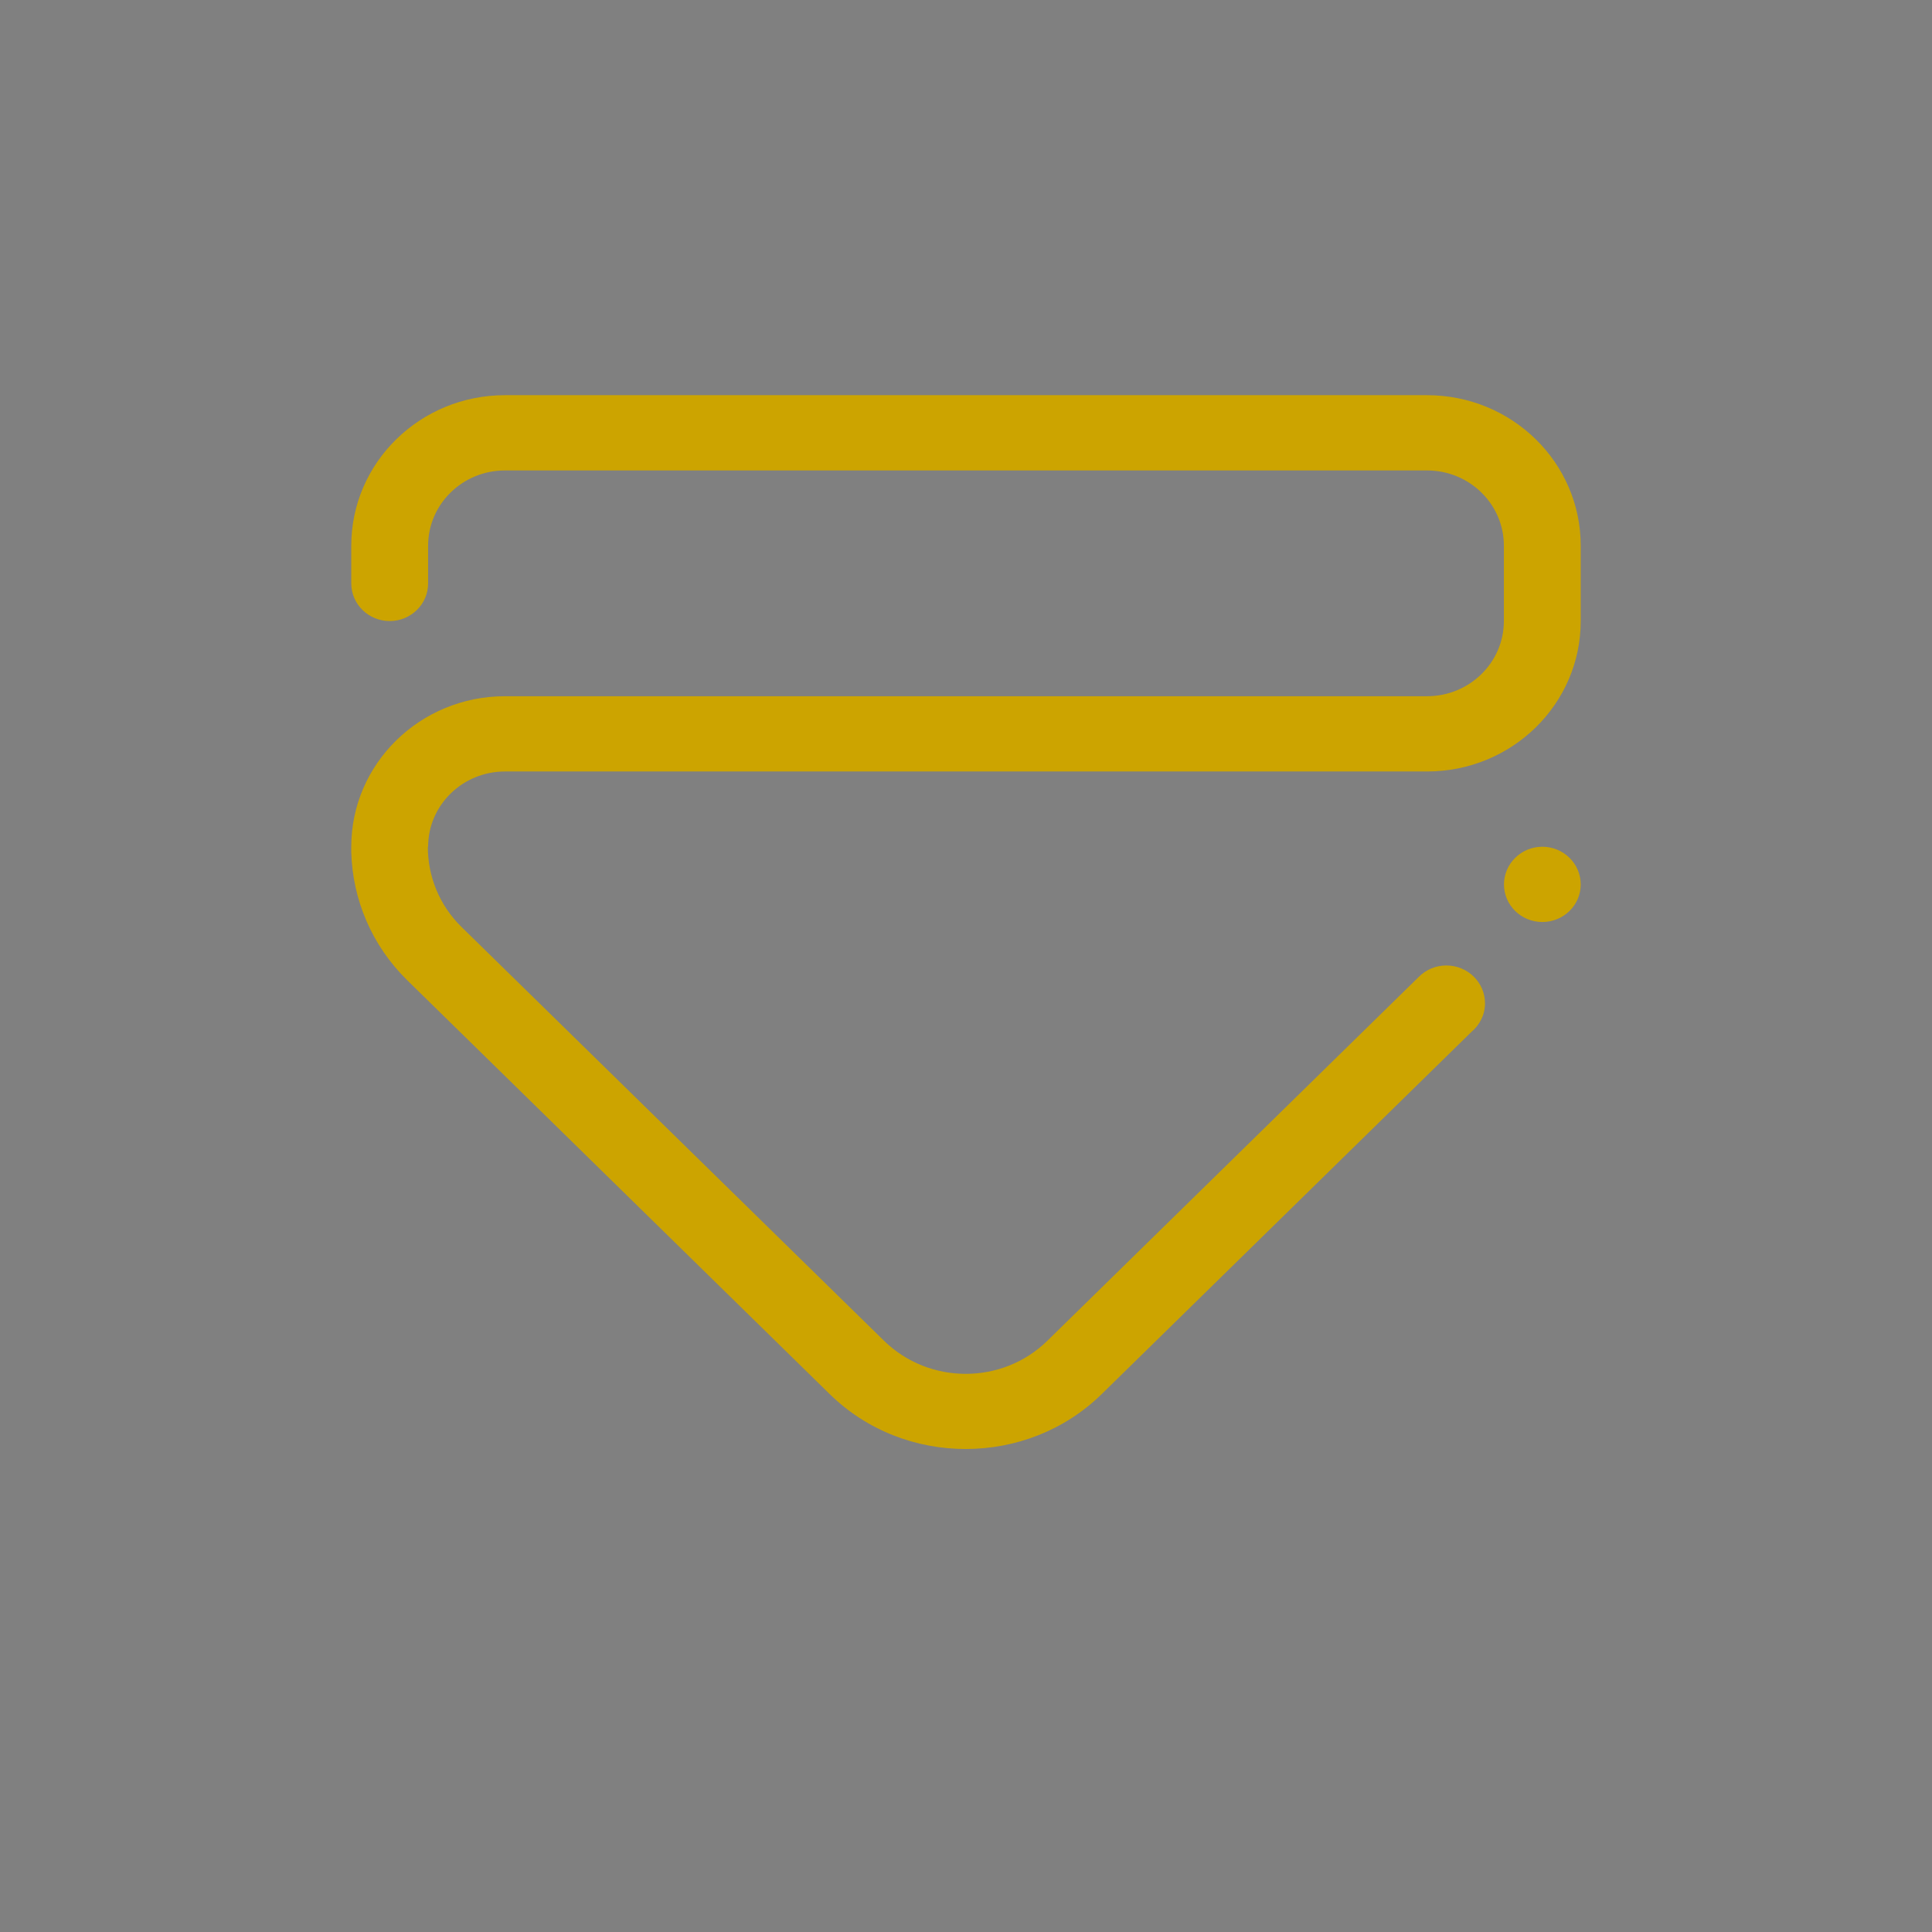 <?xml version="1.0" encoding="UTF-8" standalone="no"?>
<svg
   id="svg4306"
   width="22"
   height="22"
   version="1.1"
   style="enable-background:new"
   sodipodi:docname="minimize.svg"
   inkscape:version="1.1.2 (0a00cf5339, 2022-02-04)"
   xmlns:inkscape="http://www.inkscape.org/namespaces/inkscape"
   xmlns:sodipodi="http://sodipodi.sourceforge.net/DTD/sodipodi-0.dtd"
   xmlns="http://www.w3.org/2000/svg"
   xmlns:svg="http://www.w3.org/2000/svg"
   xmlns:rdf="http://www.w3.org/1999/02/22-rdf-syntax-ns#"
   xmlns:cc="http://creativecommons.org/ns#"
   xmlns:dc="http://purl.org/dc/elements/1.1/">
  <rect width="100%" height="100%" fill="#808080" stroke="none"/>
  <defs
     id="defs26" />
  <sodipodi:namedview
     inkscape:document-rotation="0"
     pagecolor="#b2b2b2"
     bordercolor="#666666"
     borderopacity="1"
     objecttolerance="10"
     gridtolerance="10"
     guidetolerance="10"
     inkscape:pageopacity="0"
     inkscape:pageshadow="2"
     inkscape:window-width="1920"
     inkscape:window-height="1015"
     id="namedview24"
     showgrid="false"
     inkscape:zoom="5.656854"
     inkscape:cx="1.6793787"
     inkscape:cy="10.253049"
     inkscape:window-x="0"
     inkscape:window-y="0"
     inkscape:window-maximized="1"
     inkscape:current-layer="svg4306"
     inkscape:snap-bbox="true"
     inkscape:bbox-nodes="true"
     inkscape:pagecheckerboard="0"
     showguides="false"
     inkscape:lockguides="false">
    <inkscape:grid
       type="xygrid"
       id="grid853"
       originx="-22"
       originy="0" />
  </sodipodi:namedview>
  <style
     type="text/css"
     id="current-color-scheme">.ColorScheme-Text { color:#ffffff; }
.ColorScheme-ButtonFocus { color:#3daee9; }
.ColorScheme-NegativeText { color:#da4453; }
</style>
  <g
     id="active-center"
     transform="translate(-22)">
    <rect
       id="rect4266"
       width="22"
       height="22"
       x="0"
       y="0"
       style="opacity:0.001;fill:#000000;fill-opacity:1;fill-rule:nonzero;stroke:none;stroke-width:2;stroke-linecap:round;stroke-linejoin:round;stroke-miterlimit:4;stroke-dasharray:none;stroke-opacity:1" />
    <path
       fill-rule="evenodd"
       clip-rule="evenodd"
       d="m 4,9.642 c 0,-0.946 0.784,-1.714 1.75,-1.714 h 10.5 c 0.483,0 0.875,-0.384 0.875,-0.857 V 6.214 c 0,-0.473 -0.392,-0.857 -0.875,-0.857 H 5.75 c -0.483,0 -0.875,0.384 -0.875,0.857 v 0.429 c 0,0.237 -0.196,0.429 -0.437,0.429 -0.242,0 -0.438,-0.192 -0.438,-0.429 V 6.214 C 4,5.267 4.784,4.5 5.75,4.5 H 16.25 C 17.217,4.5 18,5.267 18,6.214 v 0.857 c 0,0.947 -0.783,1.714 -1.75,1.714 H 16.148 5.75 c -0.483,0 -0.875,0.384 -0.875,0.857 h -0.003 c -8.493e-4,0.331 0.127,0.663 0.385,0.915 l 4.809,4.71 c 0.514,0.503 1.348,0.503 1.861,0 l 4.228,-4.142 c 0.08,-0.081 0.191,-0.131 0.315,-0.131 0.243,0 0.44,0.193 0.44,0.431 0,0.13 -0.06,0.245 -0.153,0.324 l -4.21,4.124 c -0.427,0.419 -0.987,0.626 -1.547,0.627 -0.562,8e-4 -1.125,-0.206 -1.554,-0.627 L 4.64,11.165 C 4.227,10.761 4.015,10.235 4,9.706 4,9.688 4,9.667 4,9.642 Z m 13.563,0 C 17.804,9.642 18,9.835 18,10.071 c 0,0.237 -0.196,0.428 -0.437,0.428 -0.242,0 -0.437,-0.192 -0.437,-0.428 0,-0.236 0.196,-0.429 0.437,-0.429 z"
       id="path2-3"
       style="fill:currentColor;stroke-width:0.027;enable-background:new"
       class="ColorScheme-Text" />
  </g>
  <g
     id="hover-center">
    <rect
       style="opacity:0.001;fill:#000000;fill-opacity:1;fill-rule:nonzero;stroke:none;stroke-width:2;stroke-linecap:round;stroke-linejoin:round;stroke-miterlimit:4;stroke-dasharray:none;stroke-opacity:1"
       y="0"
       x="0"
       height="22"
       width="22"
       id="rect4266-3" />
    <path
       fill-rule="evenodd"
       clip-rule="evenodd"
       d="m 4,9.642 c 0,-0.946 0.784,-1.714 1.75,-1.714 h 10.5 c 0.483,0 0.875,-0.384 0.875,-0.857 V 6.214 c 0,-0.473 -0.392,-0.857 -0.875,-0.857 H 5.75 c -0.483,0 -0.875,0.384 -0.875,0.857 v 0.429 c 0,0.237 -0.196,0.429 -0.437,0.429 -0.242,0 -0.438,-0.192 -0.438,-0.429 V 6.214 C 4,5.267 4.784,4.5 5.75,4.5 H 16.25 C 17.217,4.5 18,5.267 18,6.214 v 0.857 c 0,0.947 -0.783,1.714 -1.75,1.714 H 16.148 5.75 c -0.483,0 -0.875,0.384 -0.875,0.857 h -0.003 c -8.493e-4,0.331 0.127,0.663 0.385,0.915 l 4.809,4.71 c 0.514,0.503 1.348,0.503 1.861,0 l 4.228,-4.142 c 0.08,-0.081 0.191,-0.131 0.315,-0.131 0.243,0 0.44,0.193 0.44,0.431 0,0.13 -0.06,0.245 -0.153,0.324 l -4.21,4.124 C 12.12,16.292 11.56,16.499 11,16.5 10.438,16.501 9.875,16.294 9.446,15.873 L 4.64,11.165 C 4.227,10.761 4.015,10.235 4,9.706 4,9.688 4,9.668 4,9.642 Z m 13.563,0 C 17.804,9.642 18,9.835 18,10.071 c 0,0.237 -0.196,0.428 -0.437,0.428 -0.242,0 -0.437,-0.192 -0.437,-0.428 0,-0.236 0.196,-0.429 0.437,-0.429 z"
       id="path2-3-7"
       style="fill:#cca400;fill-opacity:1;stroke-width:0.027;enable-background:new" />
  </g>
  <g
     id="pressed-center"
     transform="translate(22)">
    <rect
       id="rect4266-3-6"
       width="22"
       height="22"
       x="0"
       y="0"
       style="opacity:0.001;fill:#000000;fill-opacity:1;fill-rule:nonzero;stroke:none;stroke-width:2;stroke-linecap:round;stroke-linejoin:round;stroke-miterlimit:4;stroke-dasharray:none;stroke-opacity:1" />
    <path
       fill-rule="evenodd"
       clip-rule="evenodd"
       d="m 4,9.642 c 0,-0.946 0.784,-1.714 1.75,-1.714 h 10.5 c 0.483,0 0.875,-0.384 0.875,-0.857 V 6.214 c 0,-0.473 -0.392,-0.857 -0.875,-0.857 H 5.75 c -0.483,0 -0.875,0.384 -0.875,0.857 v 0.429 c 0,0.237 -0.196,0.429 -0.437,0.429 -0.242,0 -0.438,-0.192 -0.438,-0.429 V 6.214 C 4,5.267 4.784,4.5 5.75,4.5 H 16.25 C 17.217,4.5 18,5.267 18,6.214 v 0.857 c 0,0.947 -0.783,1.714 -1.75,1.714 H 16.148 5.75 c -0.483,0 -0.875,0.384 -0.875,0.857 h -0.003 c -8.493e-4,0.331 0.127,0.663 0.385,0.915 l 4.809,4.71 c 0.514,0.503 1.348,0.503 1.861,0 l 4.228,-4.142 c 0.08,-0.081 0.191,-0.131 0.315,-0.131 0.243,0 0.44,0.193 0.44,0.431 0,0.13 -0.06,0.245 -0.153,0.324 l -4.21,4.124 C 12.12,16.292 11.56,16.499 11,16.5 10.438,16.501 9.875,16.294 9.446,15.873 L 4.64,11.165 C 4.227,10.761 4.015,10.235 4,9.706 4,9.688 4,9.668 4,9.642 Z m 13.563,0 C 17.804,9.642 18,9.835 18,10.071 c 0,0.237 -0.196,0.428 -0.437,0.428 -0.242,0 -0.437,-0.192 -0.437,-0.428 0,-0.236 0.196,-0.429 0.437,-0.429 z"
       id="path2-3-7-3"
       style="fill:#ffcd00;fill-opacity:1;stroke-width:0.027;enable-background:new" />
  </g>
  <g
     id="deactivated-center"
     transform="translate(44)">
    <rect
       style="opacity:0.001;fill:#000000;fill-opacity:1;fill-rule:nonzero;stroke:none;stroke-width:2;stroke-linecap:round;stroke-linejoin:round;stroke-miterlimit:4;stroke-dasharray:none;stroke-opacity:1"
       y="0"
       x="0"
       height="22"
       width="22"
       id="rect4266-0" />
    <path
       fill-rule="evenodd"
       clip-rule="evenodd"
       d="m 4,9.642 c 0,-0.946 0.784,-1.714 1.75,-1.714 h 10.5 c 0.483,0 0.875,-0.384 0.875,-0.857 V 6.214 c 0,-0.473 -0.392,-0.857 -0.875,-0.857 H 5.75 c -0.483,0 -0.875,0.384 -0.875,0.857 v 0.429 c 0,0.237 -0.196,0.429 -0.437,0.429 -0.242,0 -0.438,-0.192 -0.438,-0.429 V 6.214 C 4,5.267 4.784,4.5 5.75,4.5 H 16.25 C 17.217,4.5 18,5.267 18,6.214 v 0.857 c 0,0.947 -0.783,1.714 -1.75,1.714 H 16.148 5.75 c -0.483,0 -0.875,0.384 -0.875,0.857 h -0.003 c -8.49e-4,0.331 0.127,0.663 0.385,0.915 l 4.809,4.71 c 0.514,0.503 1.348,0.503 1.861,0 l 4.228,-4.142 c 0.08,-0.081 0.191,-0.131 0.315,-0.131 0.243,0 0.44,0.193 0.44,0.431 0,0.13 -0.06,0.245 -0.153,0.324 l -4.21,4.124 c -0.427,0.419 -0.987,0.626 -1.547,0.627 -0.562,8e-4 -1.125,-0.206 -1.554,-0.627 L 4.64,11.165 C 4.227,10.761 4.015,10.235 4,9.706 4,9.688 4,9.667 4,9.642 Z m 13.563,0 C 17.804,9.642 18,9.835 18,10.071 c 0,0.237 -0.196,0.428 -0.437,0.428 -0.242,0 -0.437,-0.192 -0.437,-0.428 0,-0.236 0.196,-0.429 0.437,-0.429 z"
       id="path2-3-3"
       style="fill:currentColor;fill-opacity:0.5;stroke-width:0.027;enable-background:new"
       class="ColorScheme-Text" />
  </g>
  <g
     id="inactive-center"
     transform="translate(-22,22)">
    <rect
       style="opacity:0.001;fill:#000000;fill-opacity:1;fill-rule:nonzero;stroke:none;stroke-width:2;stroke-linecap:round;stroke-linejoin:round;stroke-miterlimit:4;stroke-dasharray:none;stroke-opacity:1"
       y="0"
       x="0"
       height="22"
       width="22"
       id="rect4266-9" />
    <path
       fill-rule="evenodd"
       clip-rule="evenodd"
       d="m 4,9.642 c 0,-0.946 0.784,-1.714 1.75,-1.714 h 10.5 c 0.483,0 0.875,-0.384 0.875,-0.857 V 6.214 c 0,-0.473 -0.392,-0.857 -0.875,-0.857 H 5.75 c -0.483,0 -0.875,0.384 -0.875,0.857 v 0.429 c 0,0.237 -0.196,0.429 -0.437,0.429 -0.242,0 -0.438,-0.192 -0.438,-0.429 V 6.214 C 4,5.267 4.784,4.5 5.75,4.5 H 16.25 C 17.217,4.5 18,5.267 18,6.214 V 7.071 C 18,8.018 17.217,8.785 16.25,8.785 H 16.148 5.75 c -0.483,0 -0.875,0.384 -0.875,0.857 h -0.003 c -8.49e-4,0.331 0.127,0.663 0.385,0.915 l 4.809,4.71 c 0.514,0.503 1.348,0.503 1.861,0 l 4.228,-4.142 c 0.08,-0.081 0.191,-0.131 0.315,-0.131 0.243,0 0.44,0.193 0.44,0.431 0,0.13 -0.06,0.245 -0.153,0.324 l -4.21,4.124 c -0.427,0.419 -0.987,0.626 -1.547,0.627 -0.562,8e-4 -1.125,-0.206 -1.554,-0.627 L 4.64,11.165 C 4.227,10.761 4.015,10.235 4,9.706 4,9.688 4,9.667 4,9.642 Z m 13.563,0 C 17.804,9.642 18,9.835 18,10.071 c 0,0.237 -0.196,0.428 -0.437,0.428 -0.242,0 -0.437,-0.192 -0.437,-0.428 0,-0.236 0.196,-0.429 0.437,-0.429 z"
       id="path2-3-75"
       style="fill:currentColor;fill-opacity:0.5;stroke-width:0.027;enable-background:new"
       class="ColorScheme-Text" />
  </g>
  <g
     id="hover-inactive-center"
     transform="translate(0,22)">
    <rect
       id="rect4266-3-67"
       width="22"
       height="22"
       x="0"
       y="0"
       style="opacity:0.001;fill:#000000;fill-opacity:1;fill-rule:nonzero;stroke:none;stroke-width:2;stroke-linecap:round;stroke-linejoin:round;stroke-miterlimit:4;stroke-dasharray:none;stroke-opacity:1" />
    <path
       fill-rule="evenodd"
       clip-rule="evenodd"
       d="m 4,9.642 c 0,-0.946 0.784,-1.714 1.75,-1.714 h 10.5 c 0.483,0 0.875,-0.384 0.875,-0.857 V 6.214 c 0,-0.473 -0.392,-0.857 -0.875,-0.857 H 5.75 c -0.483,0 -0.875,0.384 -0.875,0.857 v 0.429 c 0,0.237 -0.196,0.429 -0.437,0.429 -0.242,0 -0.438,-0.192 -0.438,-0.429 V 6.214 C 4,5.267 4.784,4.5 5.75,4.5 H 16.25 C 17.217,4.5 18,5.267 18,6.214 v 0.857 c 0,0.947 -0.783,1.714 -1.75,1.714 H 16.148 5.75 c -0.483,0 -0.875,0.384 -0.875,0.857 h -0.003 c -8.49e-4,0.331 0.127,0.663 0.385,0.915 l 4.809,4.71 c 0.514,0.503 1.348,0.503 1.861,0 l 4.228,-4.142 c 0.08,-0.081 0.191,-0.131 0.315,-0.131 0.243,0 0.44,0.193 0.44,0.431 0,0.13 -0.06,0.245 -0.153,0.324 l -4.21,4.124 C 12.12,16.292 11.56,16.499 11,16.5 10.438,16.501 9.875,16.294 9.446,15.873 L 4.64,11.165 C 4.227,10.761 4.015,10.235 4,9.706 4,9.688 4,9.668 4,9.642 Z m 13.563,0 C 17.804,9.642 18,9.835 18,10.071 c 0,0.237 -0.196,0.428 -0.437,0.428 -0.242,0 -0.437,-0.192 -0.437,-0.428 0,-0.236 0.196,-0.429 0.437,-0.429 z"
       id="path2-3-7-35"
       style="fill:#cca400;fill-opacity:0.7;stroke-width:0.027;enable-background:new" />
  </g>
  <g
     id="pressed-inactive-center"
     transform="translate(22,22)">
    <g
       id="g3890">
      <rect
         style="opacity:0.001;fill:#000000;fill-opacity:1;fill-rule:nonzero;stroke:none;stroke-width:2;stroke-linecap:round;stroke-linejoin:round;stroke-miterlimit:4;stroke-dasharray:none;stroke-opacity:1"
         y="0"
         x="0"
         height="22"
         width="22"
         id="rect4266-3-6-5" />
      <path
         fill-rule="evenodd"
         clip-rule="evenodd"
         d="m 4,9.642 c 0,-0.946 0.784,-1.714 1.75,-1.714 h 10.5 c 0.483,0 0.875,-0.384 0.875,-0.857 V 6.214 c 0,-0.473 -0.392,-0.857 -0.875,-0.857 H 5.75 c -0.483,0 -0.875,0.384 -0.875,0.857 v 0.429 c 0,0.237 -0.196,0.429 -0.437,0.429 -0.242,0 -0.438,-0.192 -0.438,-0.429 V 6.214 C 4,5.267 4.784,4.5 5.75,4.5 h 10.5 c 0.966,0 1.75,0.767 1.75,1.714 v 0.857 c 0,0.947 -0.783,1.714 -1.75,1.714 H 16.148 5.75 c -0.483,0 -0.875,0.384 -0.875,0.857 h -0.003 c -8.49e-4,0.331 0.127,0.663 0.385,0.915 l 4.809,4.71 c 0.514,0.503 1.348,0.503 1.861,0 l 4.228,-4.142 c 0.08,-0.081 0.191,-0.131 0.315,-0.131 0.243,0 0.44,0.193 0.44,0.431 0,0.13 -0.06,0.245 -0.153,0.324 l -4.21,4.124 C 12.12,16.292 11.56,16.499 11,16.5 10.438,16.501 9.875,16.294 9.446,15.873 L 4.64,11.165 C 4.227,10.761 4.015,10.235 4,9.706 4,9.688 4,9.668 4,9.642 Z m 13.563,0 c 0.241,0 0.437,0.192 0.437,0.429 0,0.237 -0.196,0.428 -0.437,0.428 -0.242,0 -0.437,-0.192 -0.437,-0.428 0,-0.236 0.196,-0.429 0.437,-0.429 z"
         id="path2-3-7-3-6"
         style="fill:#ffcd00;fill-opacity:1;stroke-width:0.027;enable-background:new" />
    </g>
  </g>
  <g
     id="deactivated-inactive-center"
     transform="translate(44,22)">
    <rect
       id="rect4266-0-9"
       width="22"
       height="22"
       x="0"
       y="0"
       style="opacity:0.001;fill:#000000;fill-opacity:1;fill-rule:nonzero;stroke:none;stroke-width:2;stroke-linecap:round;stroke-linejoin:round;stroke-miterlimit:4;stroke-dasharray:none;stroke-opacity:1" />
    <path
       fill-rule="evenodd"
       clip-rule="evenodd"
       d="m 4,9.642 c 0,-0.946 0.784,-1.714 1.75,-1.714 h 10.5 c 0.483,0 0.875,-0.384 0.875,-0.857 V 6.214 c 0,-0.473 -0.392,-0.857 -0.875,-0.857 H 5.75 c -0.483,0 -0.875,0.384 -0.875,0.857 v 0.429 c 0,0.237 -0.196,0.429 -0.437,0.429 -0.242,0 -0.438,-0.192 -0.438,-0.429 V 6.214 C 4,5.267 4.784,4.5 5.75,4.5 H 16.25 C 17.217,4.5 18,5.267 18,6.214 v 0.857 c 0,0.947 -0.783,1.714 -1.75,1.714 H 16.148 5.75 c -0.483,0 -0.875,0.384 -0.875,0.857 h -0.003 C 4.871,9.974 5,10.305 5.257,10.558 l 4.809,4.71 c 0.514,0.503 1.348,0.503 1.861,0 l 4.228,-4.142 c 0.08,-0.081 0.191,-0.131 0.315,-0.131 0.243,0 0.44,0.193 0.44,0.431 0,0.13 -0.06,0.245 -0.153,0.324 l -4.21,4.124 c -0.427,0.419 -0.987,0.626 -1.547,0.627 -0.562,8e-4 -1.125,-0.206 -1.554,-0.627 L 4.64,11.165 C 4.227,10.761 4.015,10.235 4,9.706 4,9.688 4,9.667 4,9.642 Z m 13.563,0 C 17.804,9.642 18,9.835 18,10.071 c 0,0.237 -0.196,0.428 -0.437,0.428 -0.242,0 -0.437,-0.192 -0.437,-0.428 0,-0.236 0.196,-0.429 0.437,-0.429 z"
       id="path2-3-3-6-3"
       style="color:#ffffff;fill:currentColor;fill-opacity:0.5;stroke-width:0.027;enable-background:new"
       class="ColorScheme-Text" />
  </g>
</svg>

